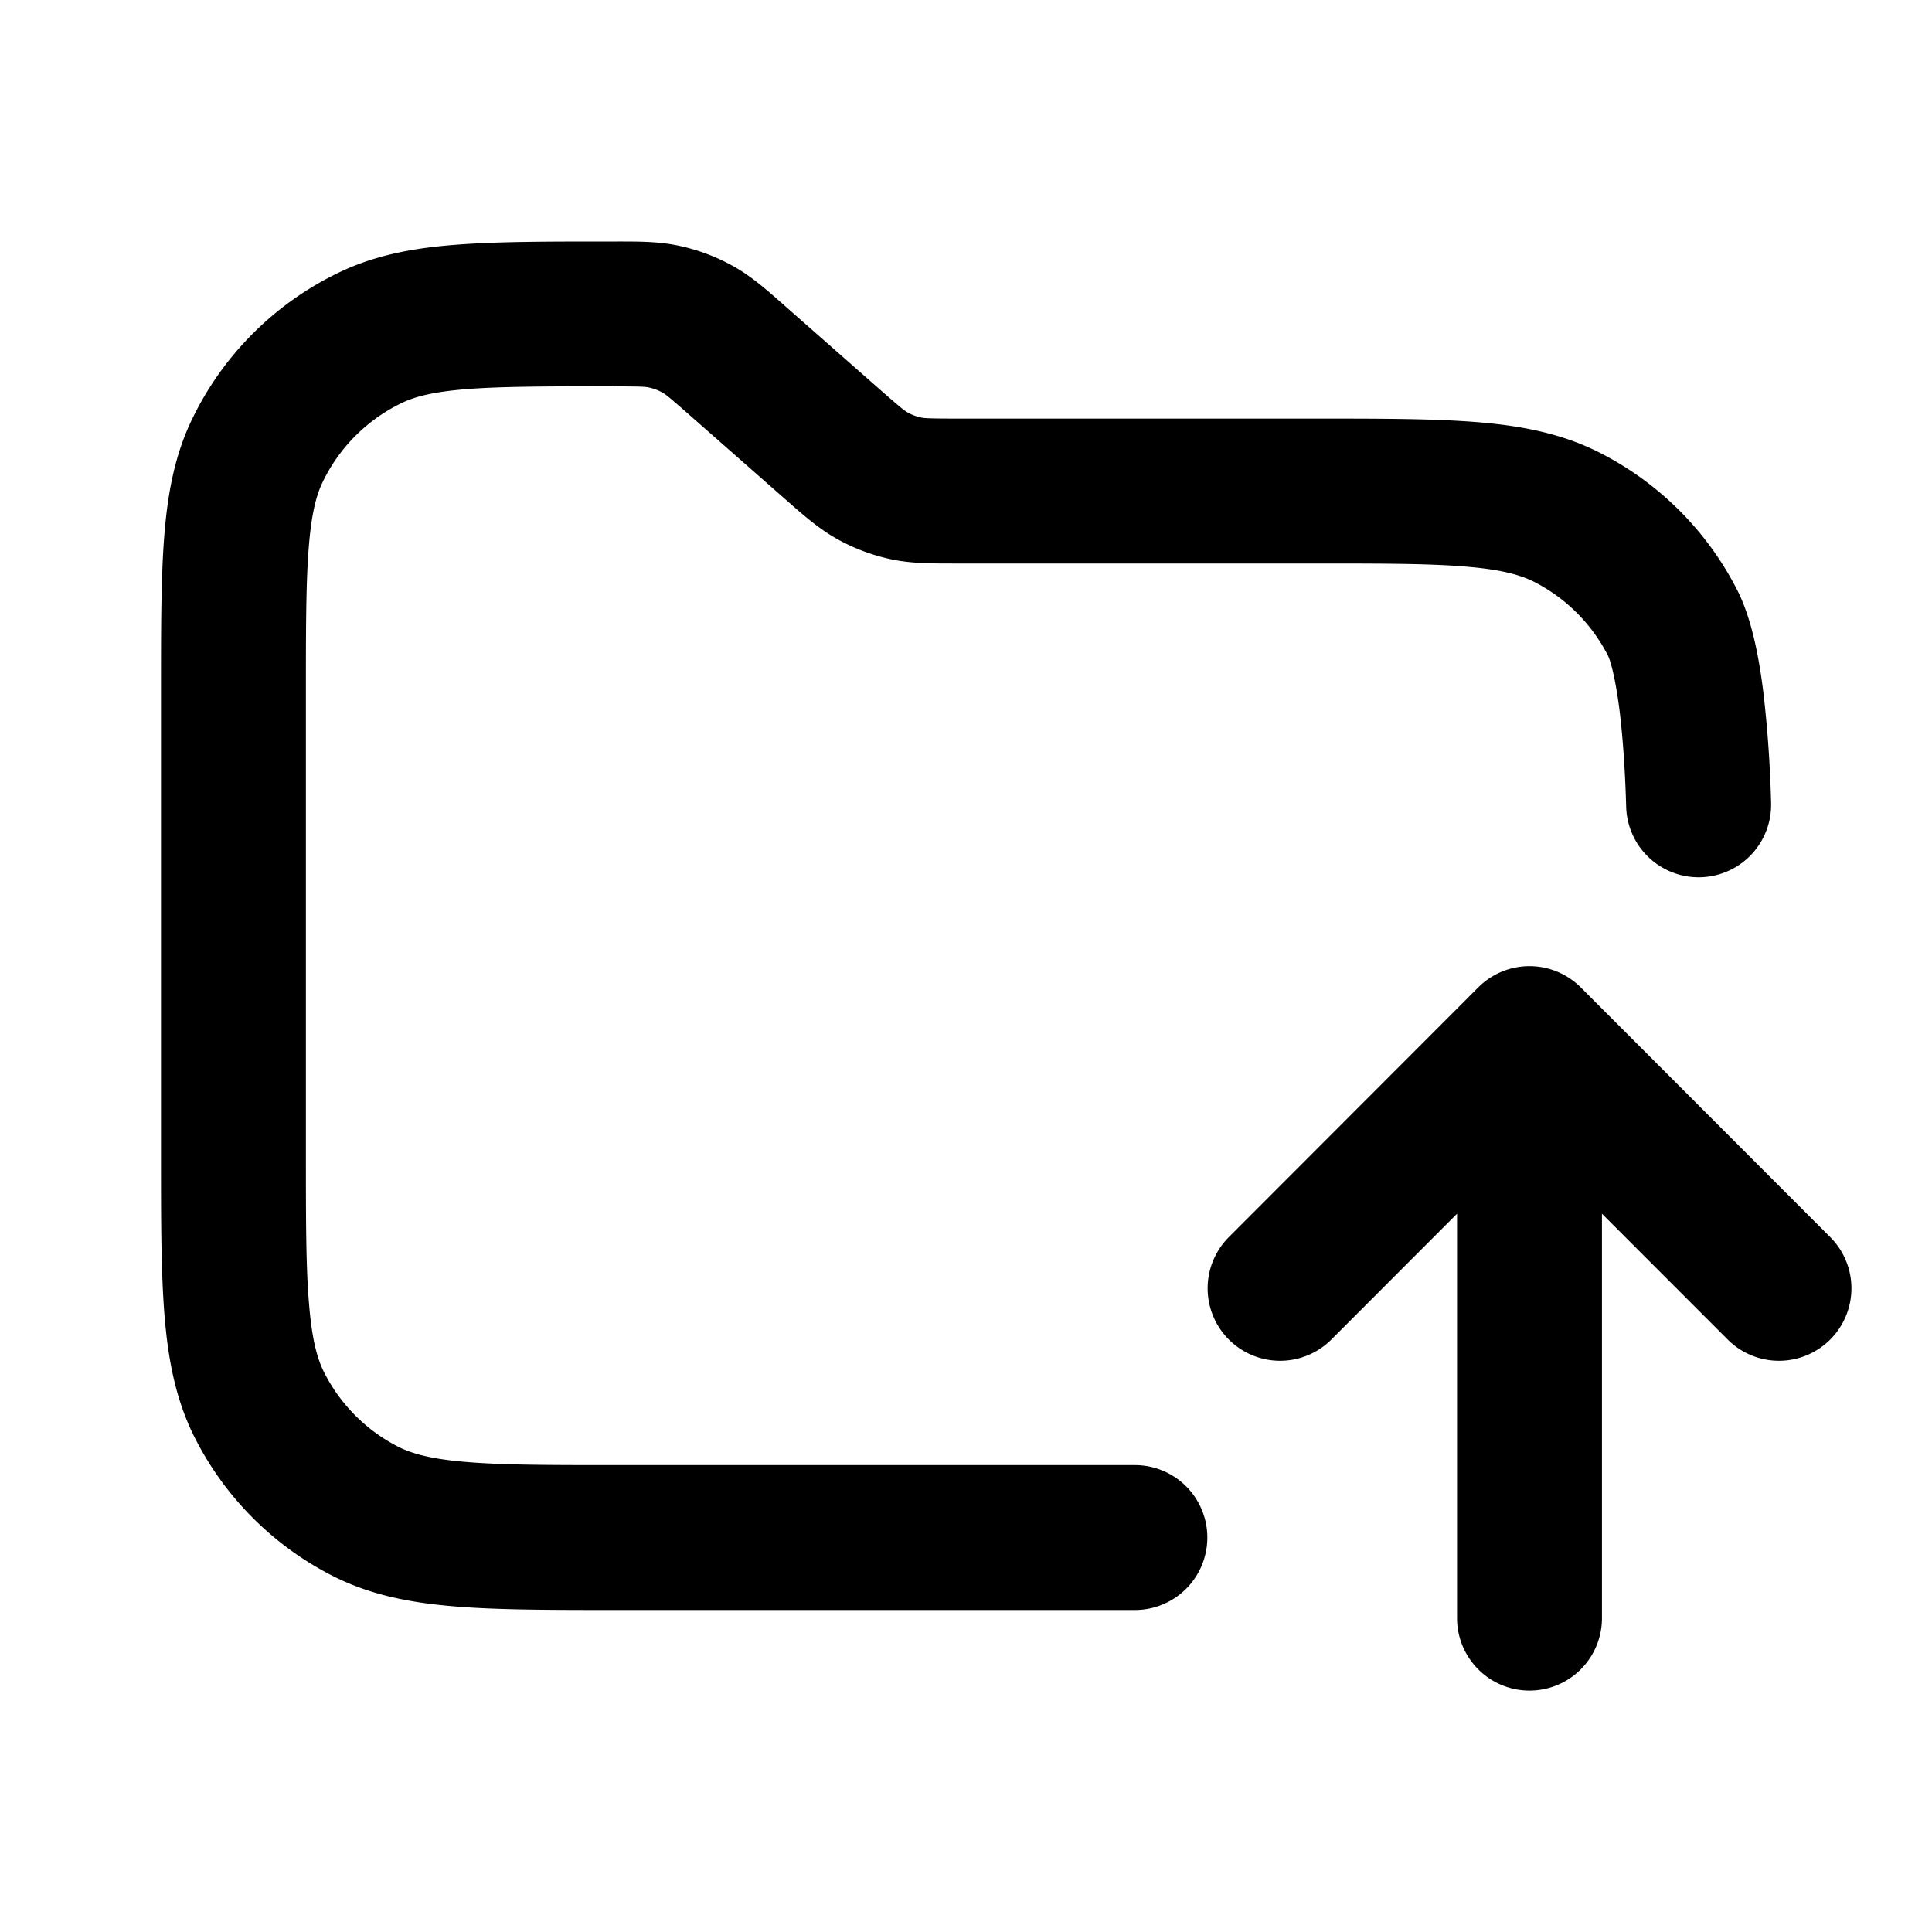 <svg xmlns="http://www.w3.org/2000/svg" width="24" height="24" fill="currentColor" viewBox="0 0 24 24"><path fill-rule="evenodd" d="M7.613 4.8c.355 0 .405.004.445.013a.6.6 0 0 1 .173.065c.036.02.076.05.343.285l1.153 1.014.046.04c.206.182.403.355.634.483.202.112.42.194.646.244.257.057.52.056.794.056h4.457c.855 0 1.442 0 1.897.038.445.036.684.103.857.19a2.1 2.1 0 0 1 .918.919c.03.06.093.28.144.69.045.371.07.797.081 1.187a.9.9 0 0 0 1.8-.053 15.08 15.08 0 0 0-.094-1.354c-.05-.41-.138-.917-.327-1.288a3.9 3.9 0 0 0-1.705-1.704c-.469-.239-.971-.336-1.527-.381C17.81 5.2 17.15 5.2 16.34 5.2h-4.433c-.374 0-.427-.005-.468-.014a.602.602 0 0 1-.162-.061c-.037-.02-.08-.052-.361-.299L9.764 3.812l-.044-.039c-.195-.172-.382-.337-.6-.46a2.401 2.401 0 0 0-.694-.262C8.18 2.999 7.931 3 7.671 3h-.094c-.768 0-1.396 0-1.908.04-.529.04-1.007.128-1.458.345A3.9 3.9 0 0 0 2.385 5.21c-.217.45-.304.929-.345 1.457C2 7.18 2 7.808 2 8.575v5.763c0 .808 0 1.469.044 2.006.045.555.142 1.058.381 1.526a3.9 3.9 0 0 0 1.705 1.705c.469.239.971.336 1.527.381C6.194 20 6.855 20 7.664 20h6.434a.9.9 0 1 0 0-1.8H7.701c-.855 0-1.442 0-1.897-.038-.445-.036-.684-.103-.857-.19a2.1 2.1 0 0 1-.918-.919c-.088-.172-.154-.411-.19-.856C3.8 15.742 3.8 15.155 3.8 14.3V8.61c0-.812.001-1.37.035-1.803.033-.423.093-.652.173-.818a2.1 2.1 0 0 1 .983-.983c.166-.08.394-.14.818-.173.433-.033.991-.034 1.804-.034ZM18.1 20.101a.9.9 0 0 0 1.8 0v-5.024l1.562 1.563a.9.9 0 0 0 1.274-1.272l-3.099-3.102a.9.9 0 0 0-1.274 0l-3.098 3.102a.9.9 0 1 0 1.274 1.272l1.561-1.563v5.024Z" clip-rule="evenodd"/></svg>
